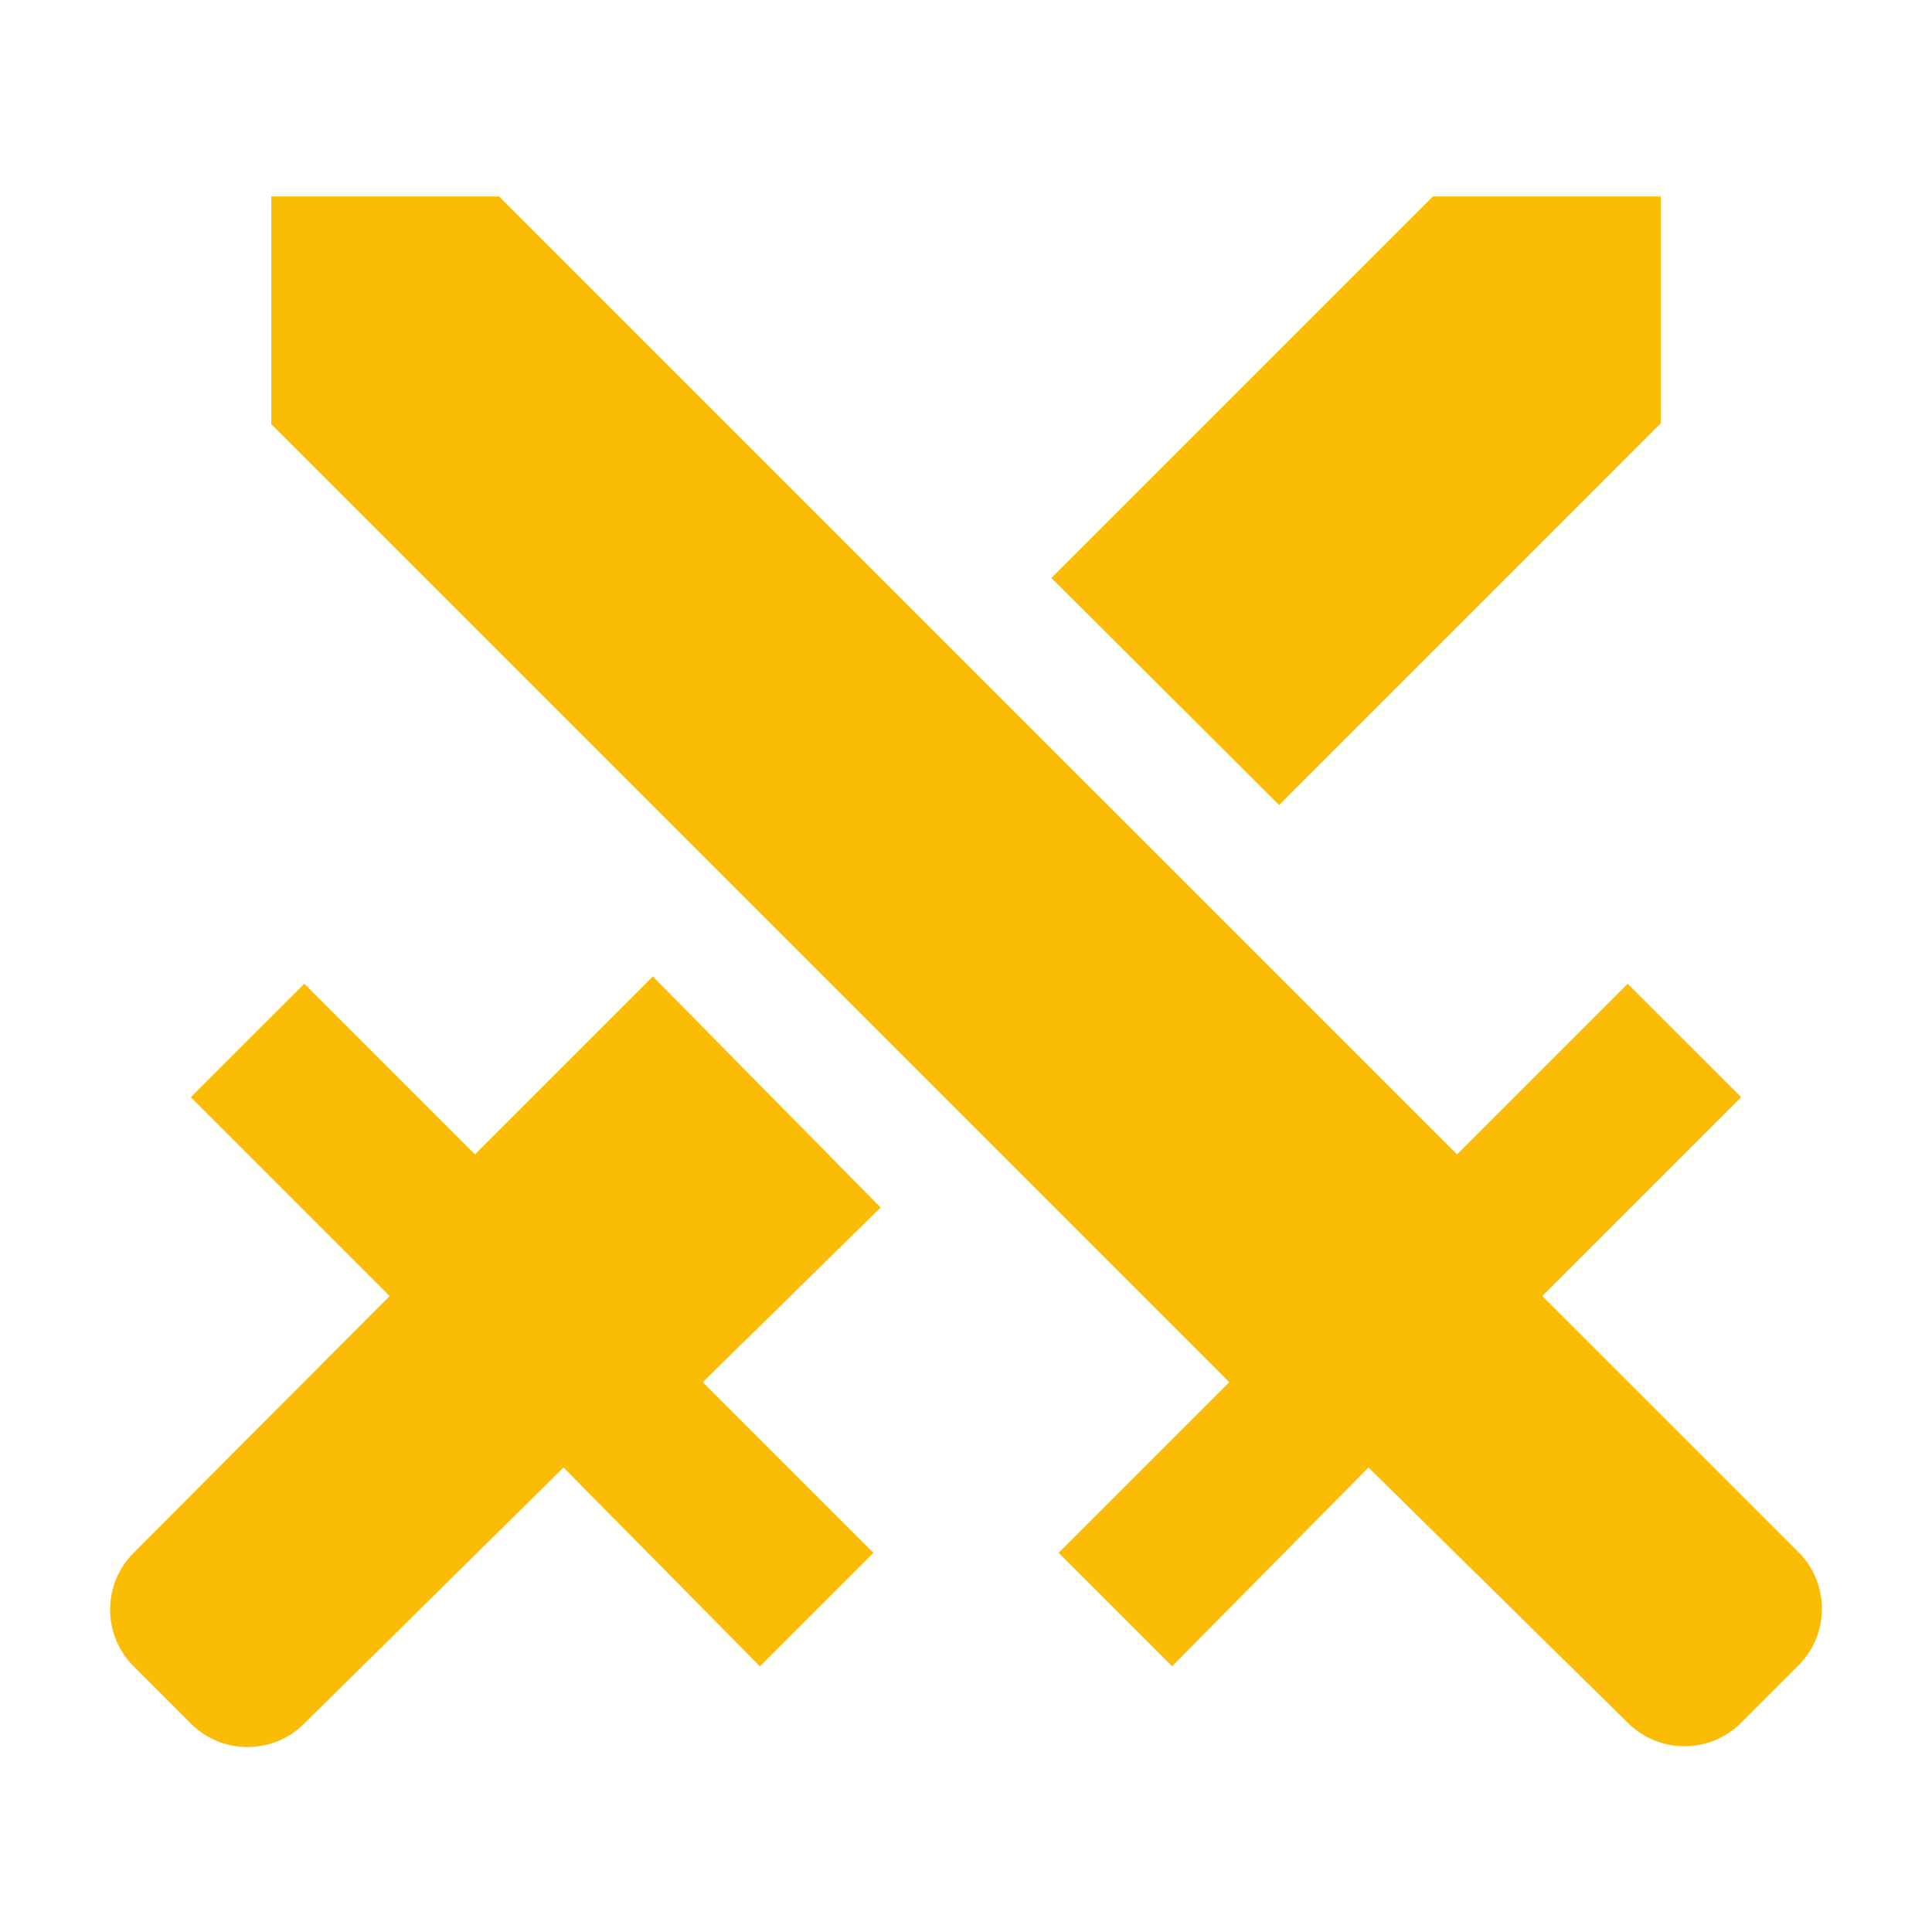 <svg width="55" height="55" viewBox="0 0 55 55" fill="none" xmlns="http://www.w3.org/2000/svg">
<g id="mdi:sword-cross">
<path id="Vector" d="M14.208 5.592L41.479 32.862L46.337 28.004L49.569 31.235L43.908 36.896L51.196 44.183C52.09 45.077 52.09 46.521 51.196 47.414L49.569 49.042C49.357 49.254 49.105 49.423 48.828 49.538C48.55 49.653 48.253 49.712 47.953 49.712C47.653 49.712 47.356 49.653 47.079 49.538C46.801 49.423 46.55 49.254 46.337 49.042L38.958 41.777L33.367 47.437L30.136 44.206L34.994 39.348L7.723 12.077V5.592H14.208ZM36.415 22.917L47.277 12.054V5.592H40.792L29.929 16.454L36.415 22.917ZM25.071 34.375L18.585 27.798L13.521 32.862L8.663 28.004L5.431 31.235L11.092 36.896L3.804 44.206C3.592 44.418 3.423 44.67 3.308 44.947C3.193 45.224 3.134 45.522 3.134 45.822C3.134 46.122 3.193 46.419 3.308 46.696C3.423 46.974 3.592 47.225 3.804 47.437L5.431 49.065C6.325 49.958 7.769 49.958 8.663 49.065L16.042 41.777L21.633 47.437L24.865 44.206L20.006 39.348L25.071 34.375Z" fill="#FBBC05"/>
</g>
</svg>
